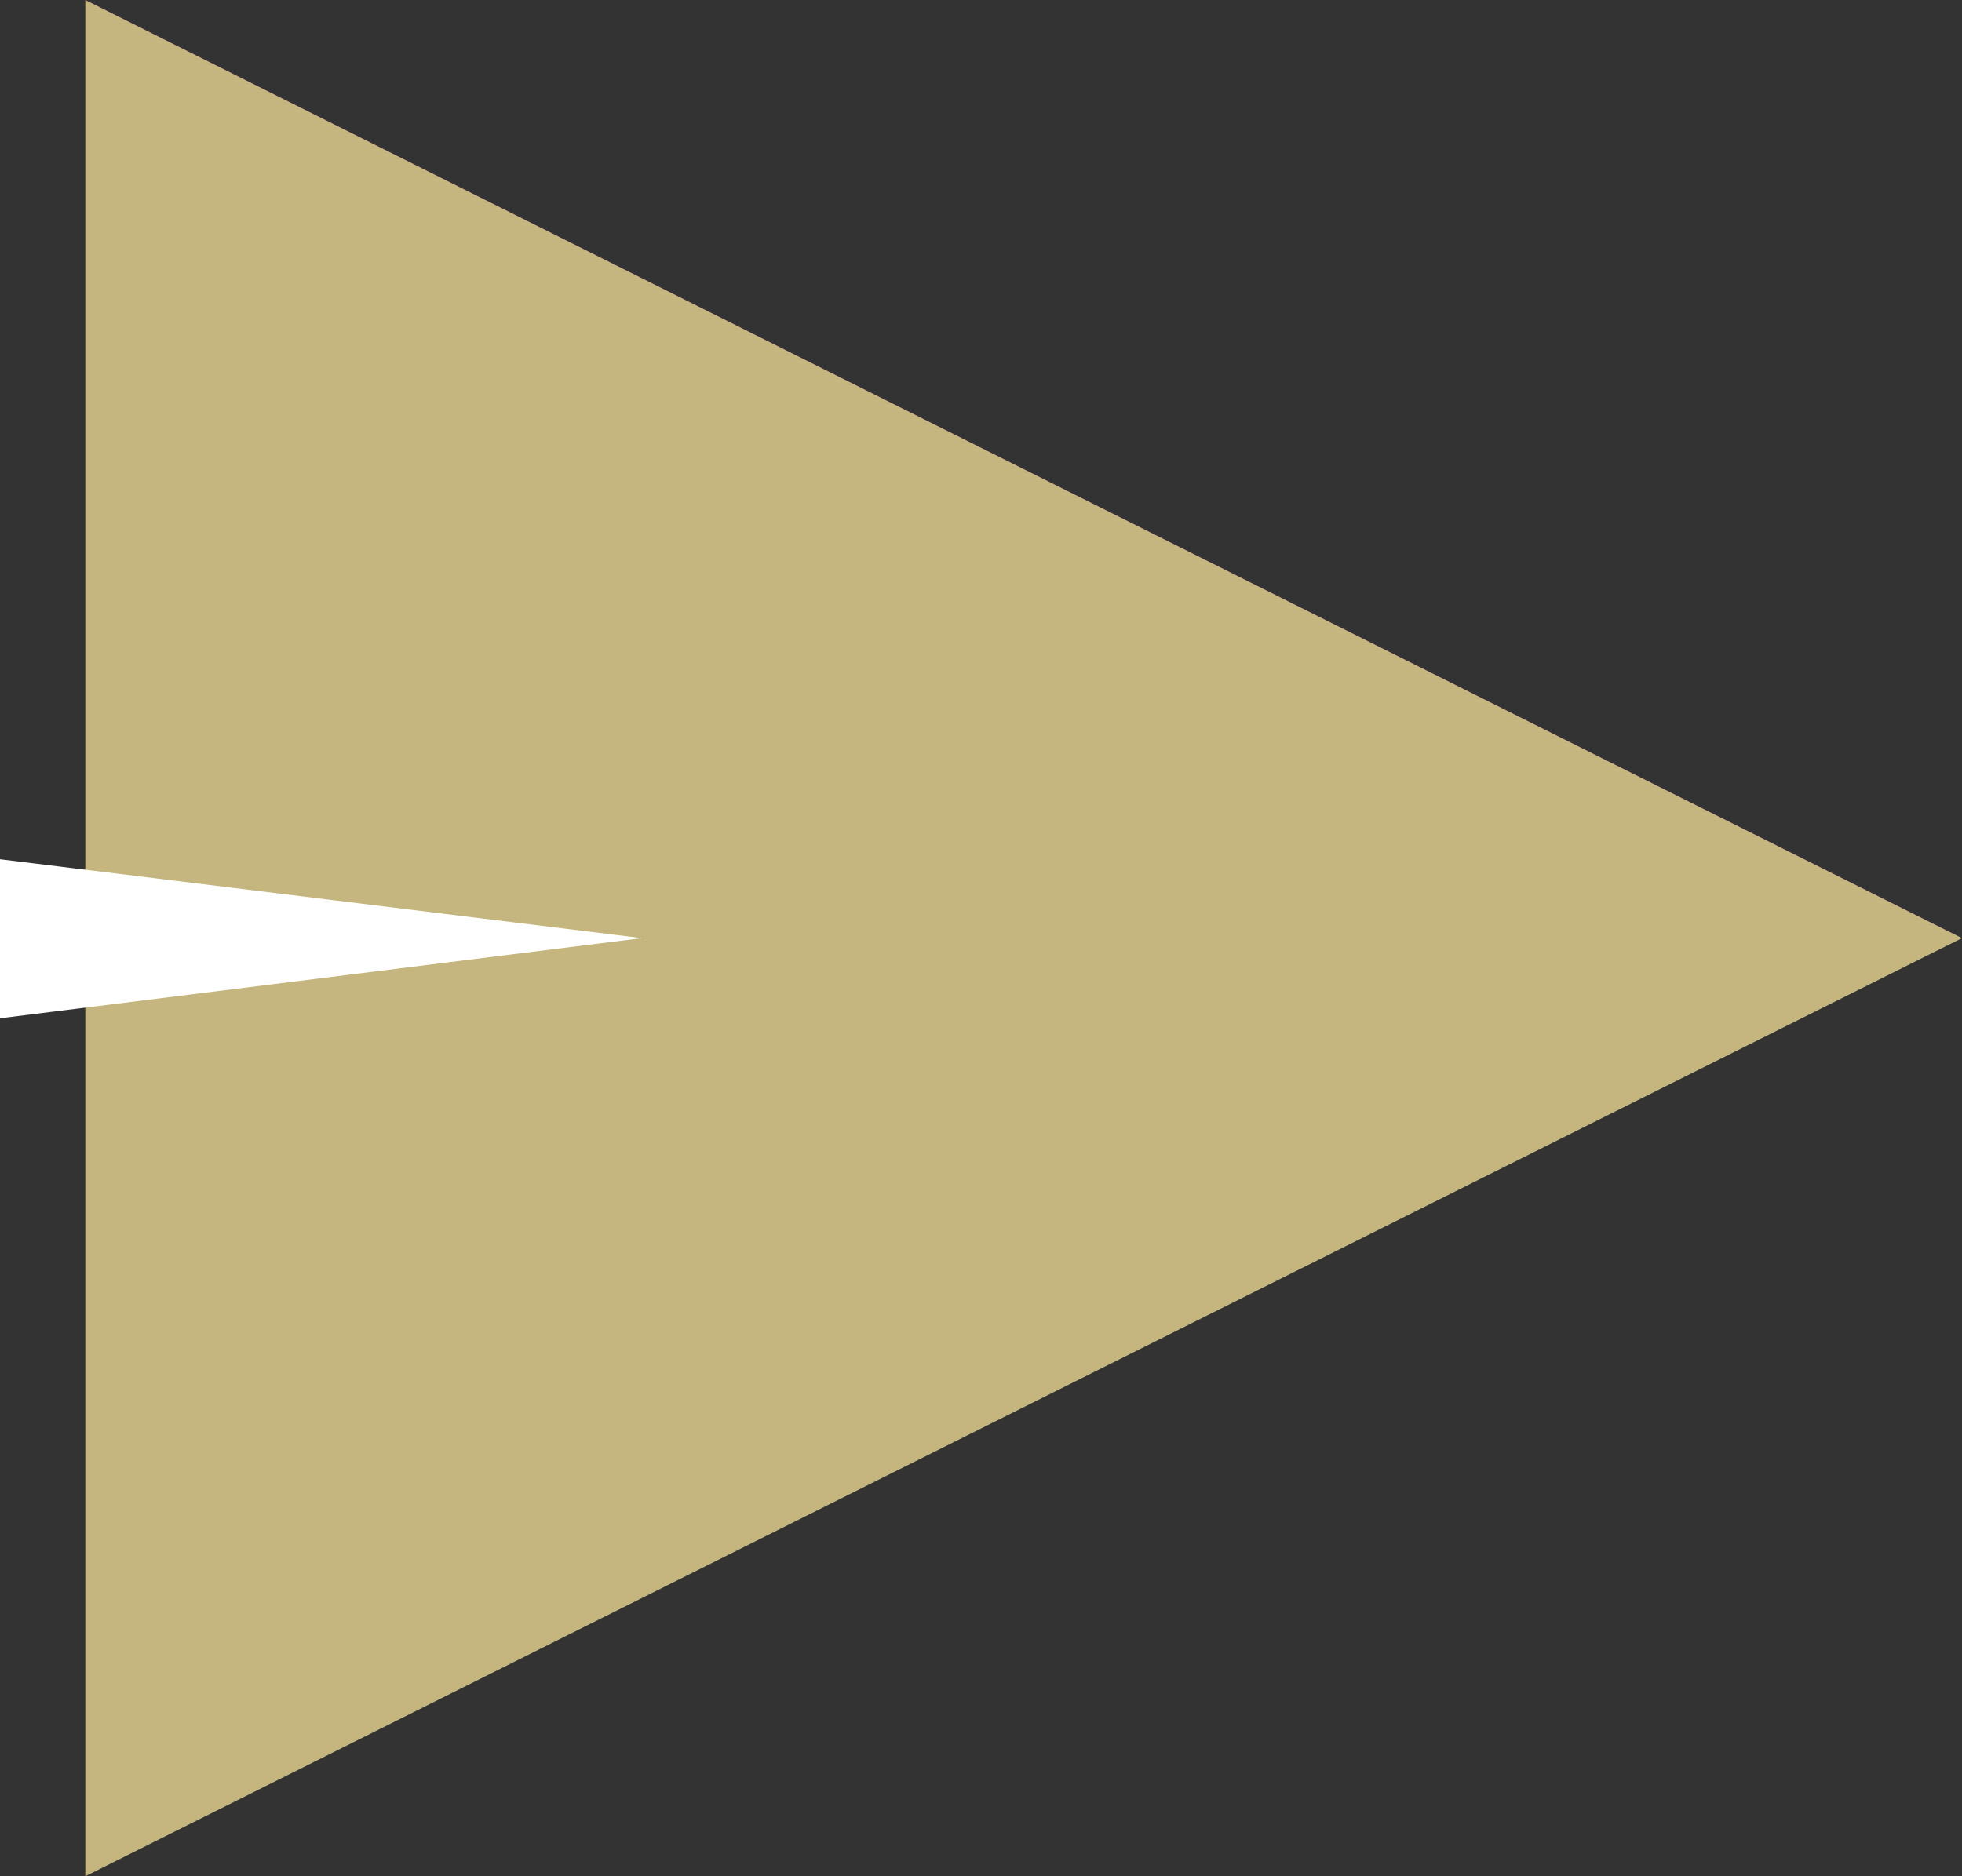<svg xmlns="http://www.w3.org/2000/svg" width="23" height="22" viewBox="0 0 23 22">
    <rect x="0" y="0" width="23" height="22" fill="#333333" stroke="none"/>
    <g fill="none" fill-rule="evenodd">
        <path fill="#C4B67E" d="M23 11L1 22V0z"/>
        <path fill="#FFF" d="M7.525 11L0 11.94v-1.865z"/>
    </g>
</svg>
